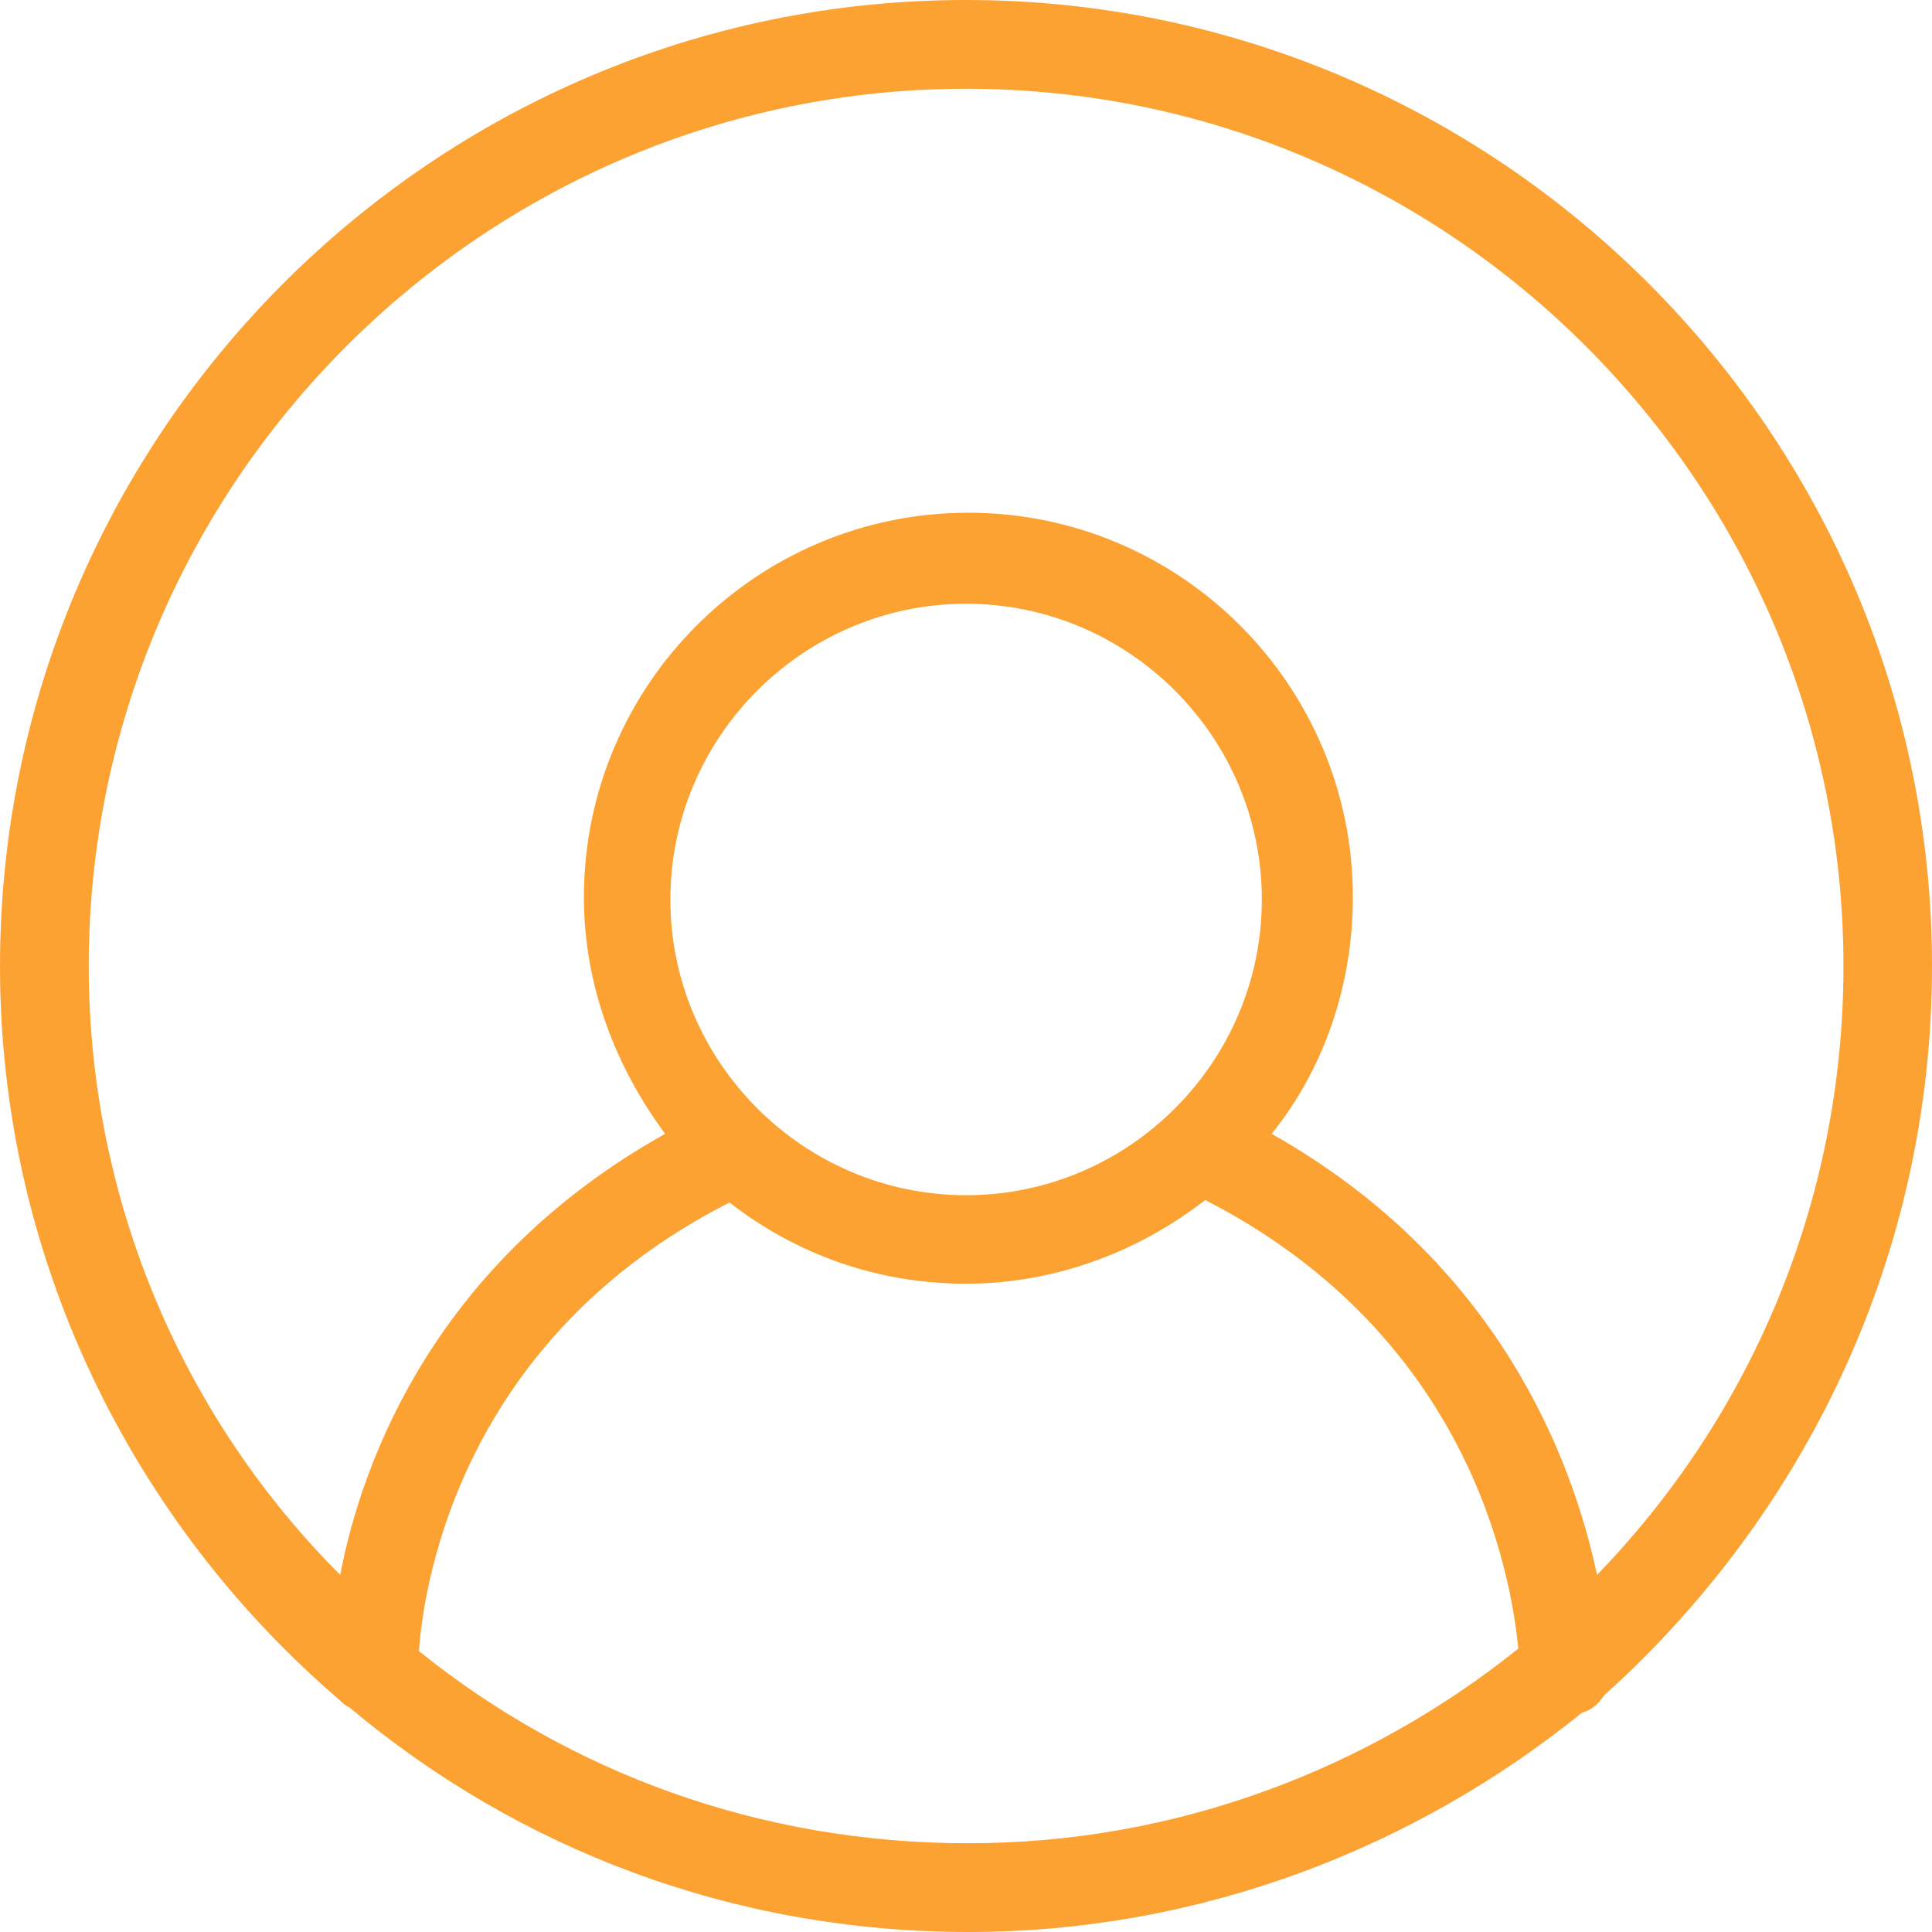 <?xml version="1.0" encoding="iso-8859-1"?>
<!-- Generator: Adobe Illustrator 18.1.1, SVG Export Plug-In . SVG Version: 6.00 Build 0)  -->
<svg version="1.1" id="Capa_1" xmlns="http://www.w3.org/2000/svg" xmlns:xlink="http://www.w3.org/1999/xlink" x="0px" y="0px"
	 viewBox="0 0 612 612" style="enable-background:new 0 0 612 612;" xml:space="preserve">
	<path d="M612,306.036C612,137.405,474.595,0,305.964,0S0,137.405,0,306.036c0,92.881,42.14,176.437,107.698,232.599
		c0.795,0.795,1.59,1.59,3.108,2.313C163.86,585.473,231.804,612,306.759,612c73.365,0,141.309-26.527,194.363-69.462
		c3.108-0.795,5.493-3.108,7.011-5.493C571.451,480.088,612,398.122,612,306.036z M28.117,306.036
		c0-153.018,124.901-277.919,277.919-277.919s277.919,124.901,277.919,277.919c0,74.955-29.635,142.826-78.063,192.845
		c-7.806-36.719-31.225-99.169-103.072-139.718c16.408-20.311,25.732-46.838,25.732-74.955c0-67.149-54.644-121.793-121.793-121.793
		s-121.793,54.644-121.793,121.793c0,28.117,10.119,53.849,25.732,74.955c-72.497,40.549-95.916,103-102.928,139.718
		C58.547,449.658,28.117,380.991,28.117,306.036z M212.36,284.93c0-51.536,42.14-93.676,93.676-93.676s93.676,42.14,93.676,93.676
		s-42.14,93.676-93.676,93.676S212.36,336.466,212.36,284.93z M132.707,523.023c1.59-22.624,14.022-99.169,98.374-142.104
		c21.106,16.408,46.838,25.732,74.955,25.732c28.117,0,54.644-10.119,75.75-26.527c83.556,42.935,96.784,117.89,99.169,142.104
		c-47.633,38.237-108.493,61.655-174.052,61.655C240.478,583.955,180.34,561.331,132.707,523.023z" fill="#fca233"/>
</svg>
